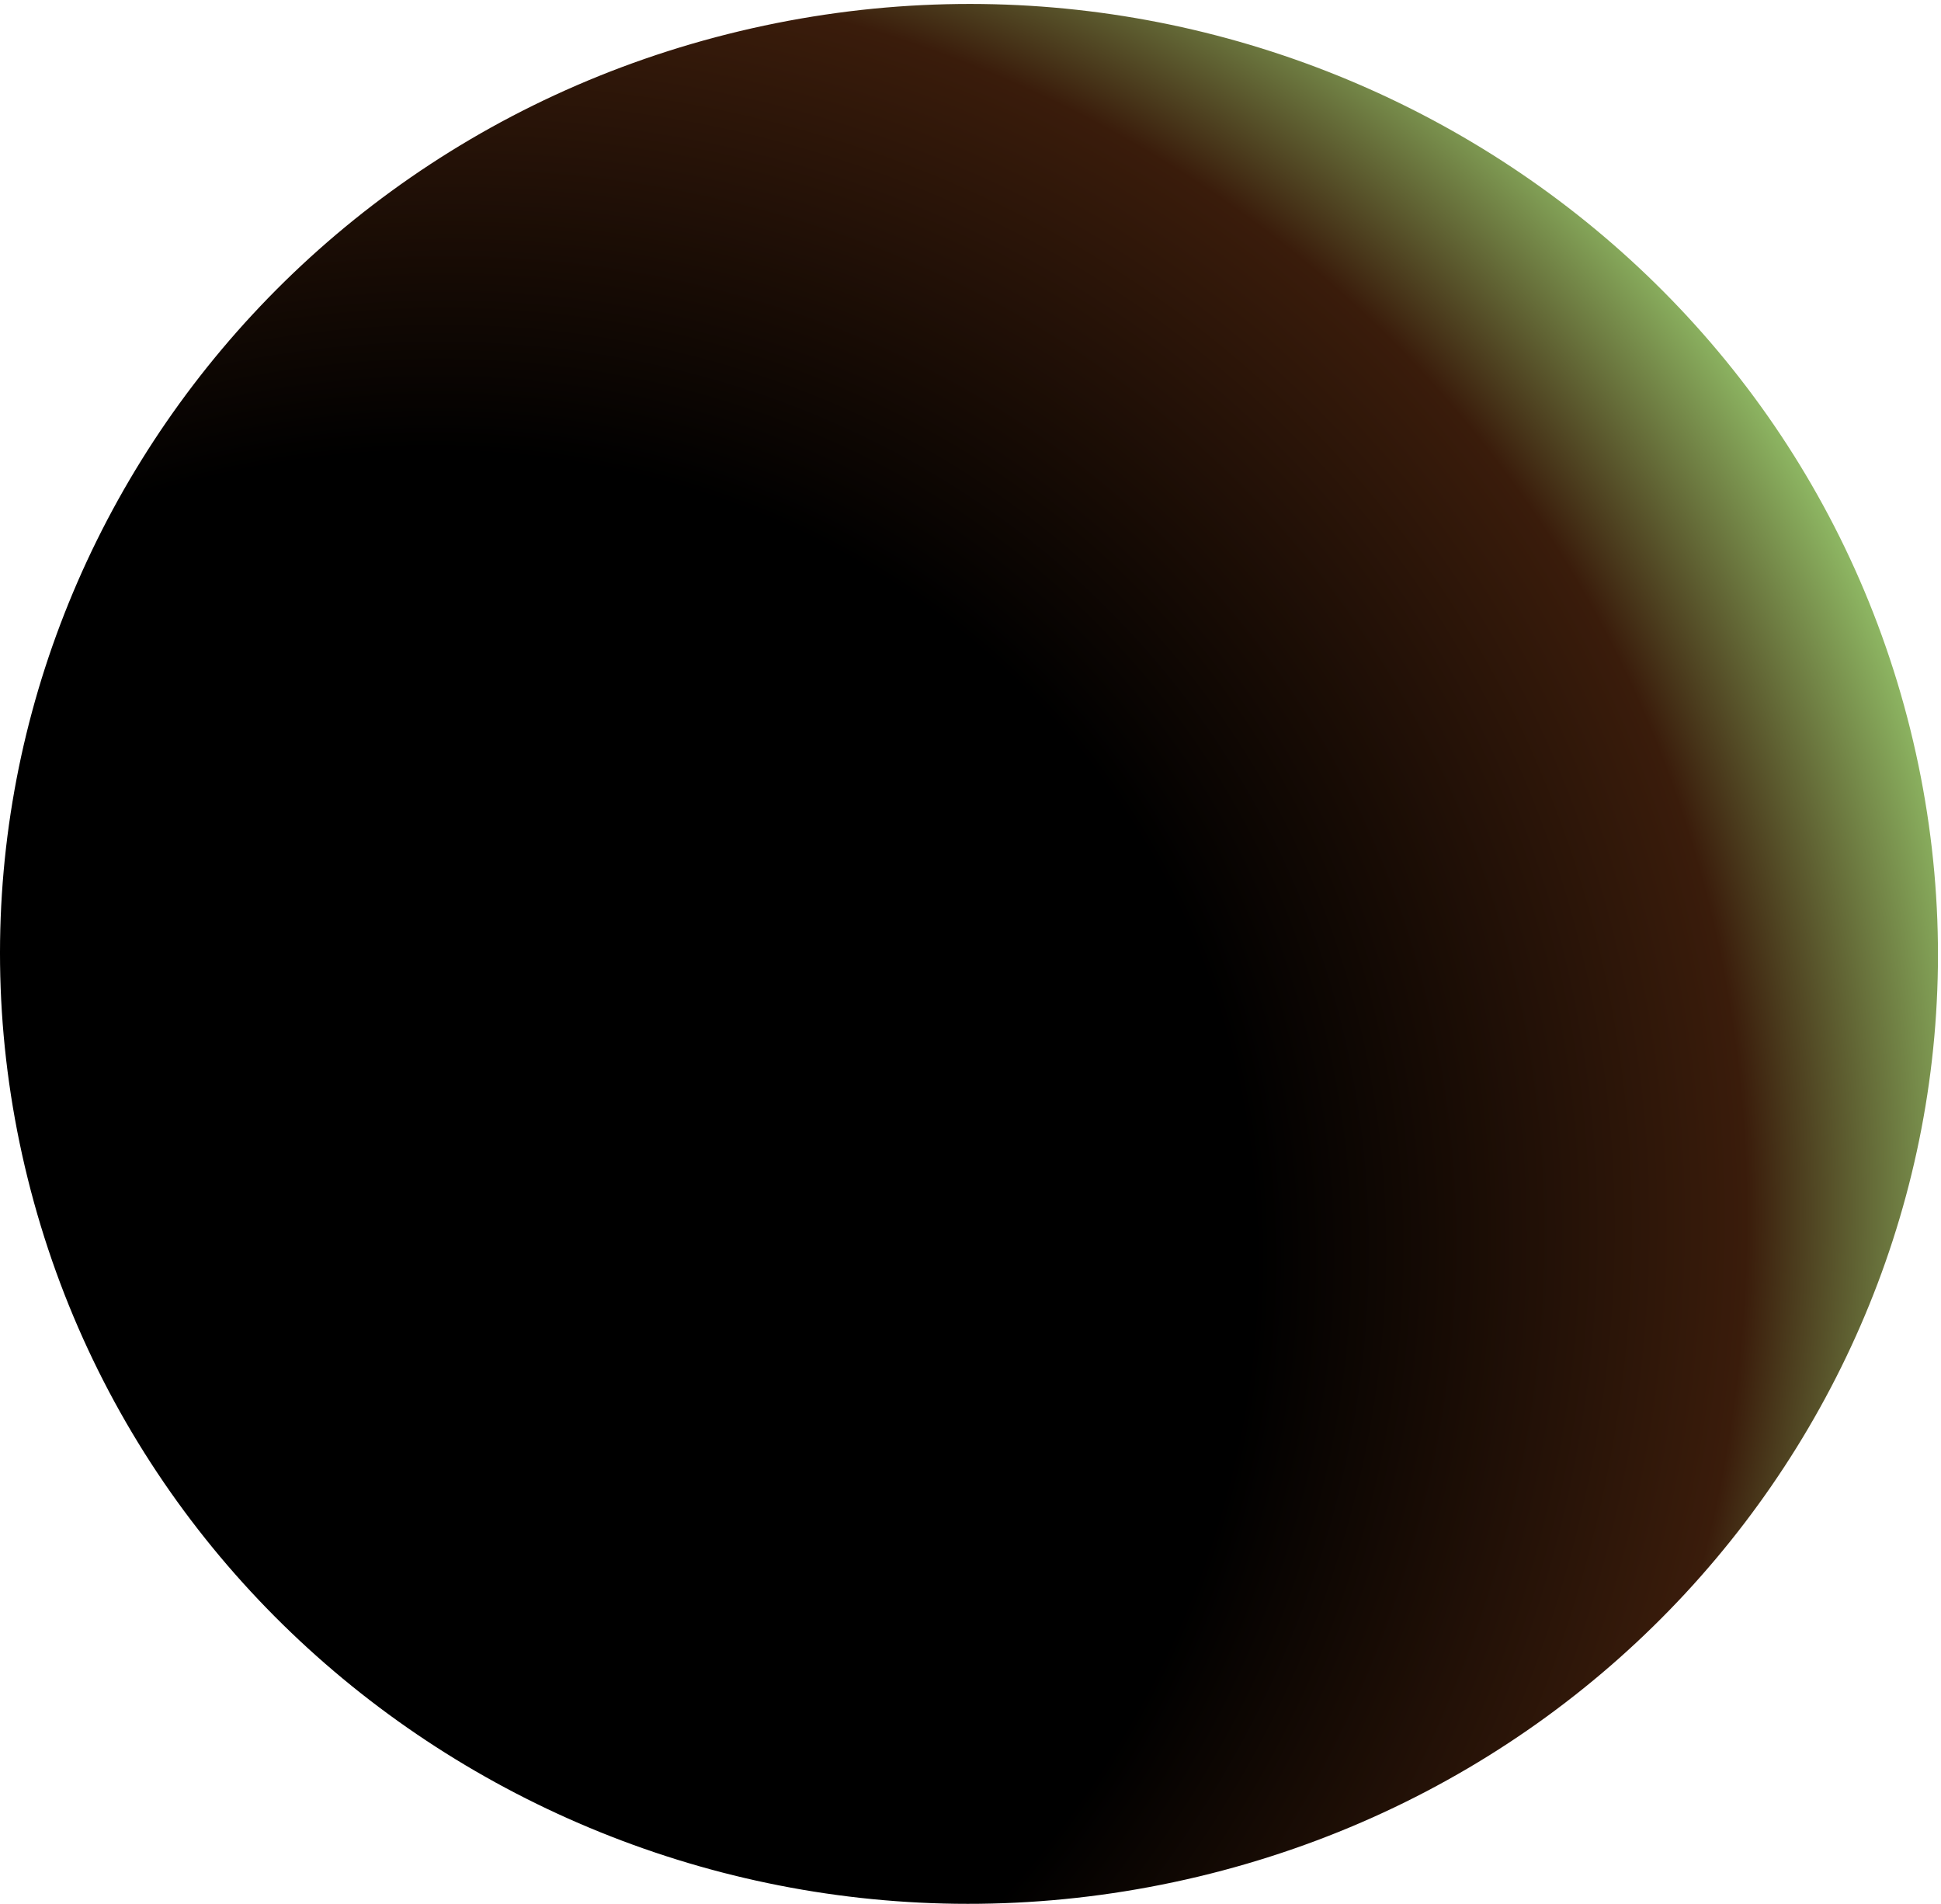 <svg width="467" height="458" viewBox="0 0 467 458" fill="none" xmlns="http://www.w3.org/2000/svg">
<path d="M177.974 7.493C303.045 -22.37 429.131 52.806 459.597 175.402C490.062 297.997 413.369 421.589 288.298 451.451C163.228 481.314 37.141 406.138 6.676 283.543C-23.79 160.947 52.903 37.355 177.974 7.493Z" fill="url(#paint0_radial_734_1106)"/>
<defs>
<radialGradient id="paint0_radial_734_1106" cx="0" cy="0" r="1" gradientUnits="userSpaceOnUse" gradientTransform="translate(82.406 319.802) rotate(-31.206) scale(419.764 381.121)">
<stop offset="0.536"/>
<stop offset="0.827" stop-color="#3A1C0B"/>
<stop offset="1" stop-color="#9ED574"/>
</radialGradient>
</defs>
</svg>
